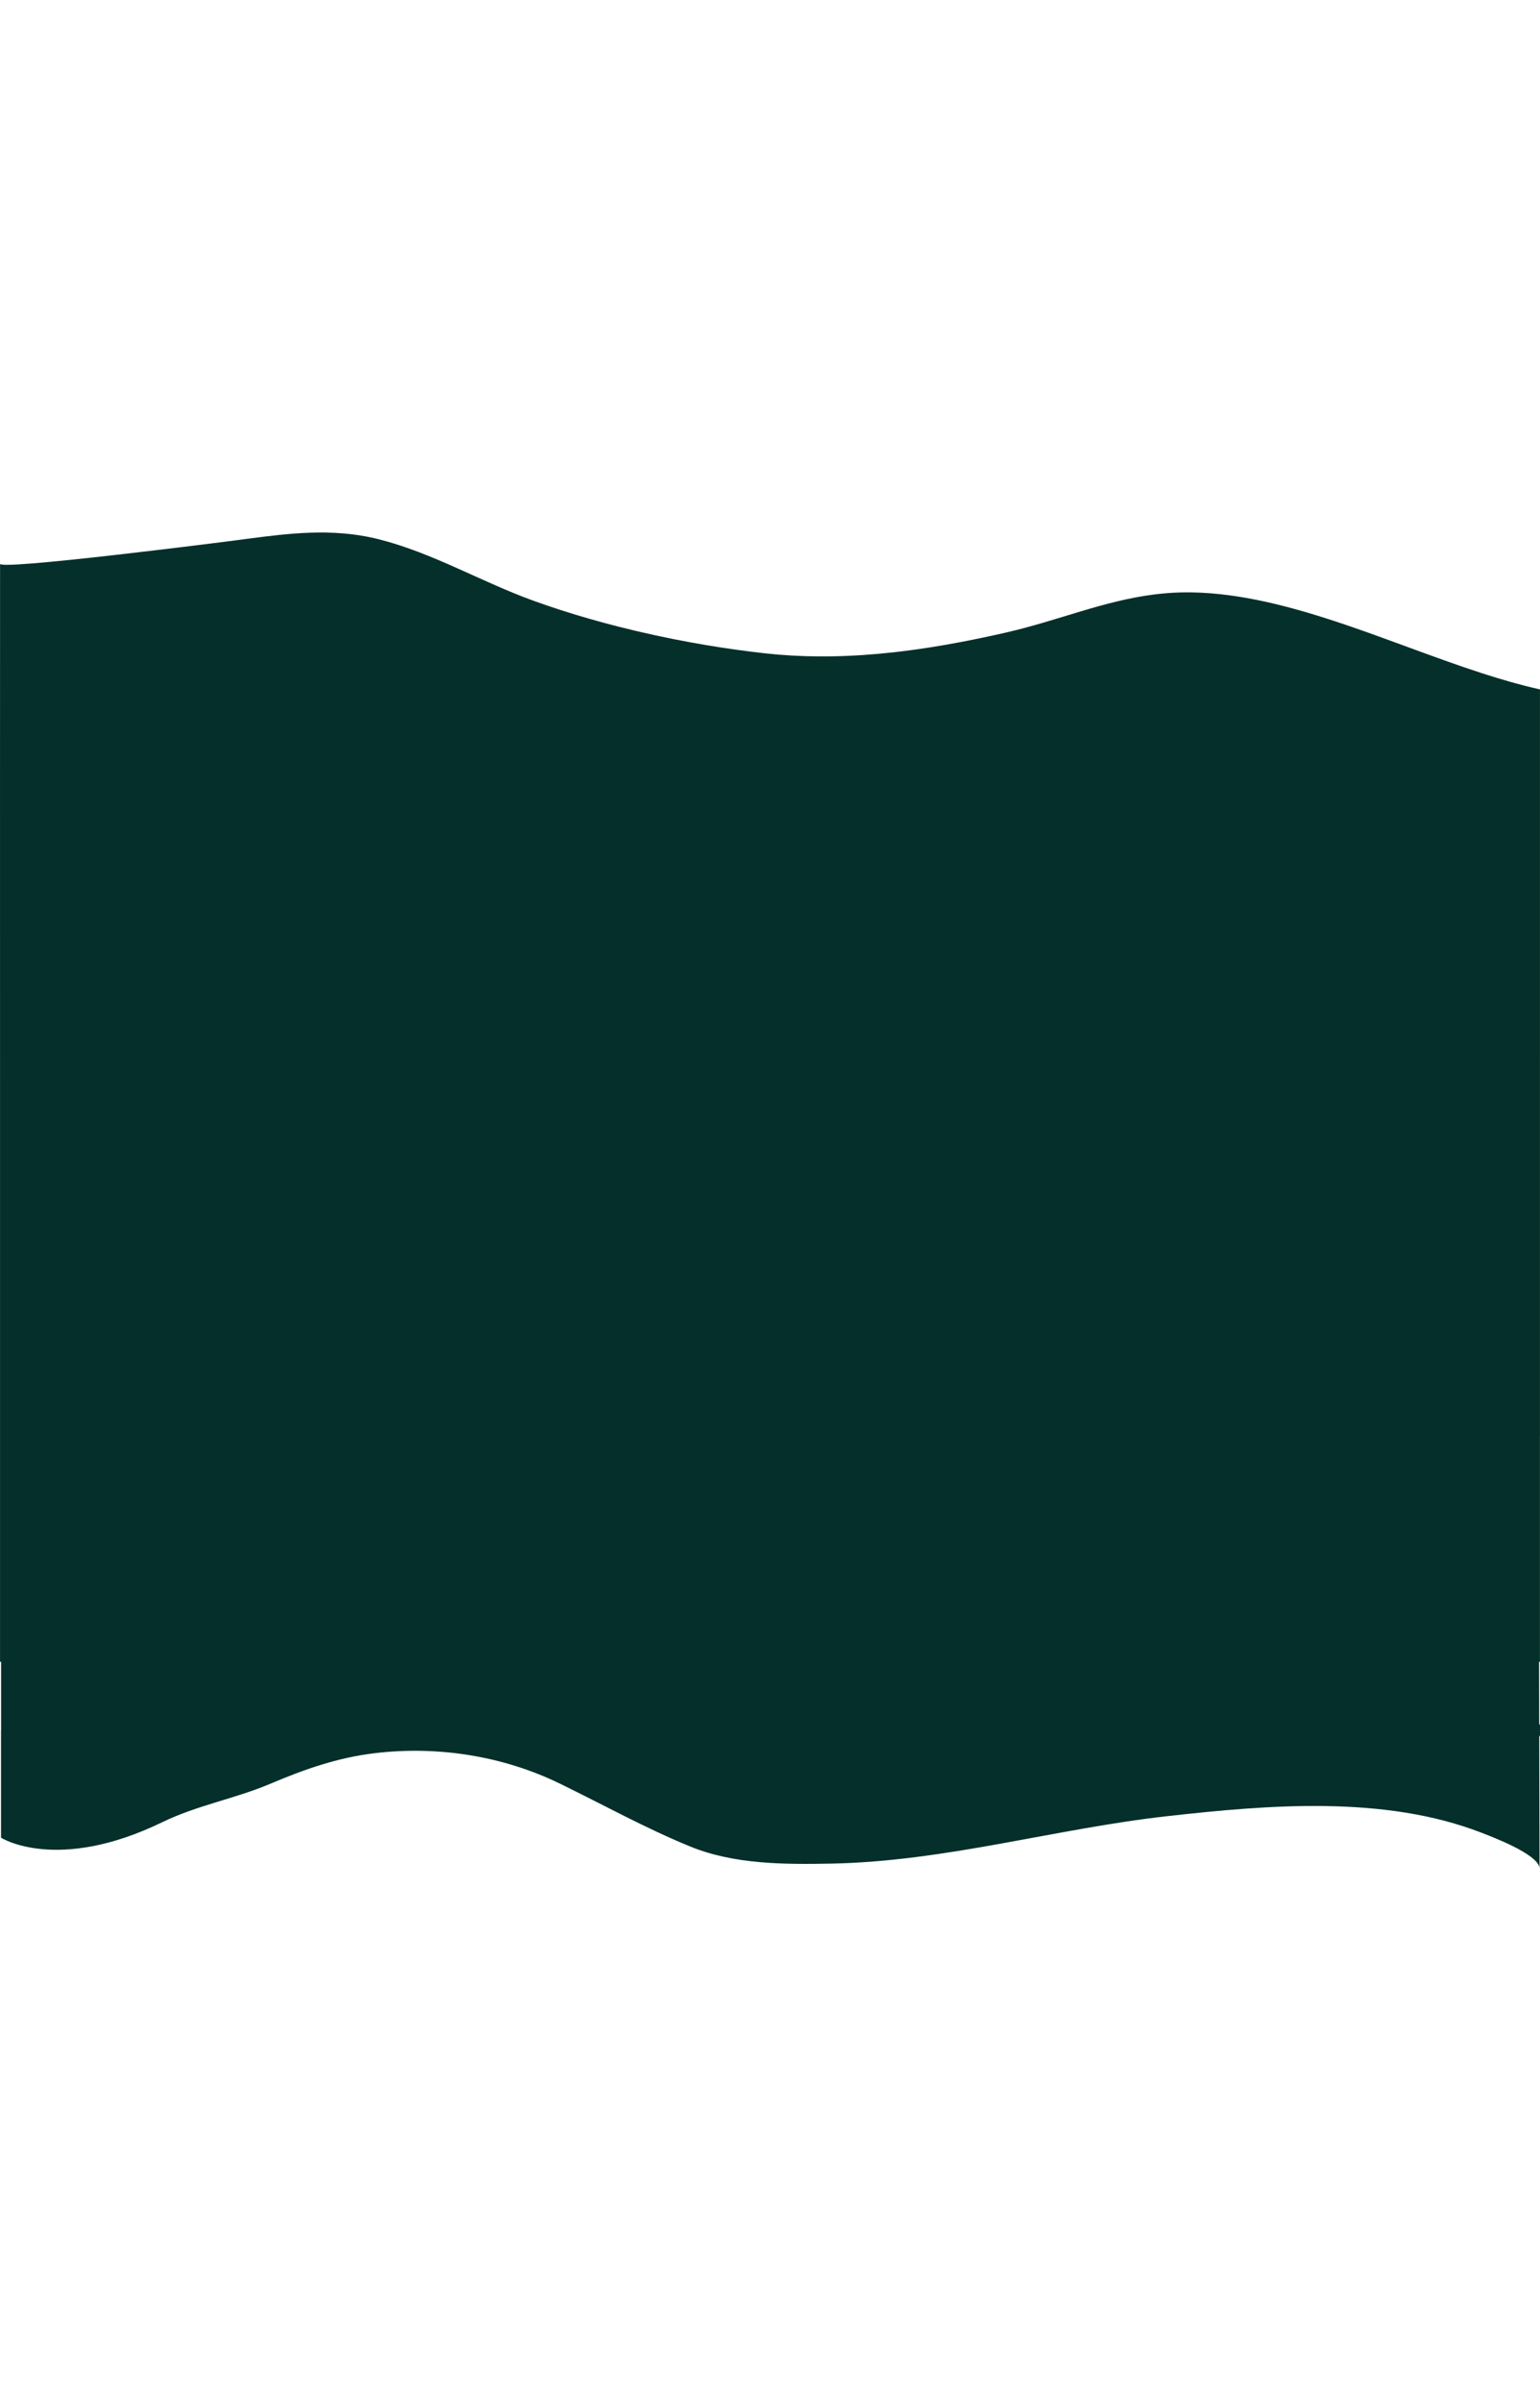 <?xml version="1.0" encoding="UTF-8"?>
<svg id="_圖層_3" data-name="圖層 3" xmlns="http://www.w3.org/2000/svg" viewBox="0 0 1442.07 2247.95">
  <defs>
    <style>
      .cls-1 {
        fill: #052f2a;
      }
    </style>
  </defs>
  <path class="cls-1" d="M1412.42,637.58c-3.32-.95-6.65-1.93-9.98-2.94-21.68-6.56-43.67-14.32-65.84-22.38-3.41-1.24-6.83-2.49-10.24-3.74-5.13-1.88-10.26-3.76-15.41-5.65-6.86-2.51-13.73-5.02-20.6-7.5-3.44-1.24-6.88-2.47-10.32-3.7-5.16-1.83-10.33-3.64-15.5-5.42-1.72-.59-3.45-1.18-5.17-1.76-3.45-1.17-6.89-2.32-10.34-3.45-1.72-.57-3.45-1.12-5.17-1.68-6.89-2.22-13.78-4.35-20.67-6.36-3.44-1.01-6.89-1.99-10.33-2.94-5.16-1.42-10.32-2.77-15.47-4.04-1.72-.42-3.43-.84-5.15-1.24-5.15-1.21-10.29-2.34-15.42-3.37-3.42-.69-6.84-1.33-10.26-1.93-5.12-.9-10.23-1.69-15.34-2.37-11.91-1.58-23.75-2.54-35.52-2.73-3.96-.07-7.87-.03-11.73,.1-3.86,.13-7.67,.35-11.45,.65-3.77,.3-7.5,.69-11.2,1.15-48.05,5.98-90.16,24.45-139.07,35.64-13.89,3.18-27.85,6.14-41.86,8.81-9.34,1.78-18.71,3.43-28.09,4.92-4.69,.74-9.39,1.45-14.09,2.11-4.7,.66-9.41,1.28-14.12,1.85-2.36,.29-4.71,.56-7.07,.82-4.72,.52-9.44,1-14.16,1.43-4.72,.43-9.45,.8-14.18,1.12-7.1,.48-14.2,.84-21.31,1.06-2.37,.07-4.74,.13-7.11,.18-4.74,.09-9.48,.12-14.23,.08-16.61-.13-33.23-1.05-49.86-2.91-4.48-.5-8.98-1.03-13.5-1.6-18.07-2.27-36.43-5.08-54.85-8.42-23.02-4.18-46.12-9.17-68.85-14.96-9.09-2.32-18.12-4.76-27.06-7.32-17.88-5.13-35.41-10.76-52.34-16.88-48.75-17.59-94.28-44.76-144.75-57.51-1.53-.39-3.06-.75-4.58-1.1-9.29-2.11-18.49-3.49-27.64-4.3-2.78-.25-5.55-.44-8.32-.59-3.11-.16-6.21-.27-9.3-.32-19.42-.3-38.73,1.52-58.24,3.91-4.51,.55-9.03,1.14-13.56,1.73-4.53,.59-9.08,1.2-13.66,1.8-3.05,.4-6.1,.79-9.17,1.18-1.85,.23-6.51,.82-13.27,1.67-1.69,.21-3.51,.44-5.45,.68-.97,.12-1.97,.24-3,.37-1.03,.13-2.08,.26-3.17,.39-1.08,.13-2.19,.27-3.33,.41-3.41,.42-7.04,.87-10.87,1.34-1.28,.16-2.57,.31-3.89,.47-3.29,.4-6.7,.82-10.22,1.24-.7,.08-1.41,.17-2.12,.26-1.42,.17-2.86,.34-4.31,.52-.73,.09-1.45,.17-2.19,.26-51.99,6.22-120.71,13.95-141.94,13.95-1.2,0-2.24-.02-3.12-.07-.44-.03-.84-.06-1.2-.1-.9-.1-1.53-.23-1.88-.42-.07-.04-.13-.08-.18-.12-.09-.08-.14-.17-.14-.26,0,0-.13,378.64-.03,513.51v514.08H1.03c0,22.02,0,44.93,0,64.1h-.07v100.51s52.29,33.42,151.18-14.59c32.42-15.74,68.4-22.02,101.3-36,31.71-13.48,62.74-24.32,97.19-28.47,58.96-7.09,120.14,2.4,173.62,28.44,40.75,19.84,79.93,41.62,121.93,58.81,41.07,16.81,87.9,16.9,132.07,16.06,107.15-2.04,209.67-32.65,314.92-44.42,94.6-10.58,203.2-19.72,293.99,15.48,10.22,3.96,52.83,19.97,54.47,32.97,0,0-.14-60.3-.28-123.89,.23,.33,.47,.66,.7,.99v-10.69c-.25-.41-.48-.83-.73-1.24-.05-19.93-.09-39.86-.13-58.06h.82v-211.76s.02,.09,.03,.13V645.18c-9.8-2.19-19.69-4.76-29.65-7.6Z"/>
</svg>